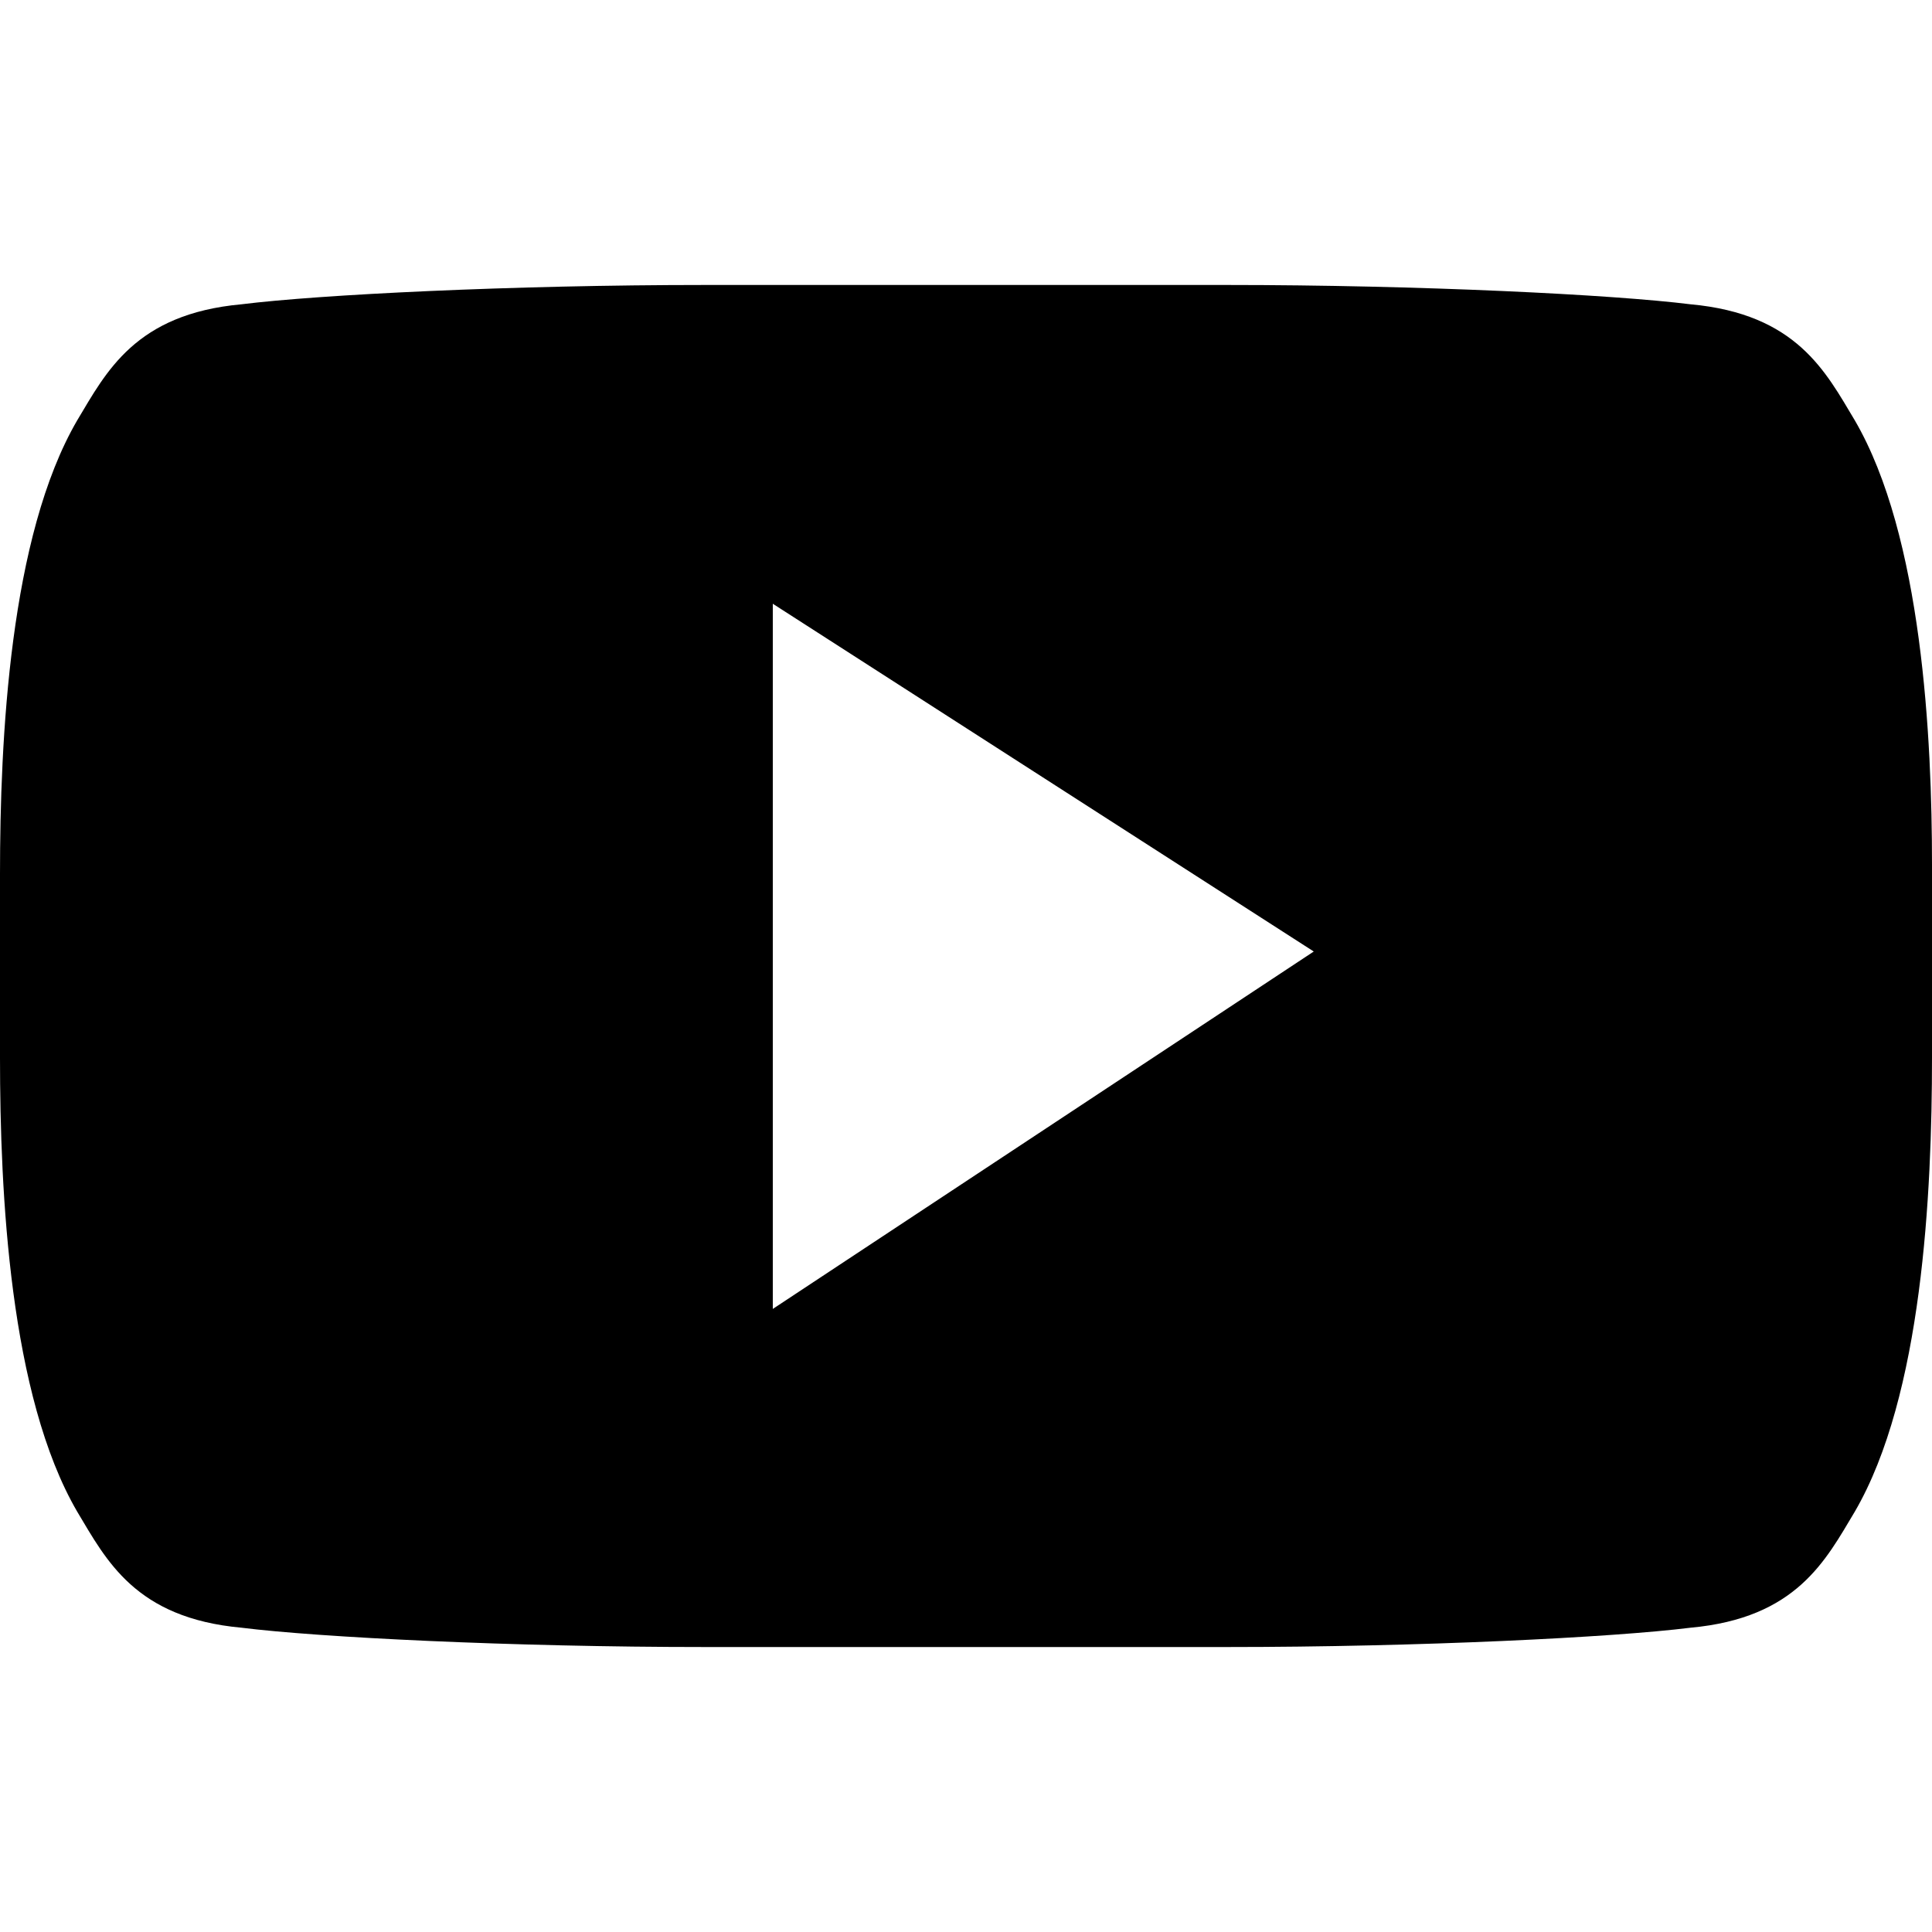 <svg class="icon-youtube" xmlns="http://www.w3.org/2000/svg" x="0px" y="0px" viewBox="0 0 20 14.1" width="64" height="64" style="enable-background:new 0 0 20 14.1;" xml:space="preserve">
	<g style="fill:currentColor;">
		<path d="M19.2,1.4c-0.3-0.5-0.6-1.1-1.7-1.2C16.7,0.1,14.7,0,12.7,0h-2.3H9.6H7.3c-2,0-4,0.1-4.8,0.2
			C1.4,0.3,1.1,0.9,0.8,1.4C0.1,2.6,0,4.7,0,6.1v0.1v1.7V8c0,1.4,0.1,3.5,0.8,4.7c0.3,0.5,0.6,1.1,1.7,1.2c0.8,0.1,2.8,0.2,4.8,0.2
			h2.3h0.8h2.3c2,0,4-0.1,4.8-0.2c1.1-0.1,1.4-0.7,1.7-1.2C19.9,11.5,20,9.4,20,8V7.9V6.2V6C20,4.7,19.9,2.6,19.2,1.4z M8,10.6V3.3
			l5.6,3.6L8,10.6z"/>
	</g>
</svg>
